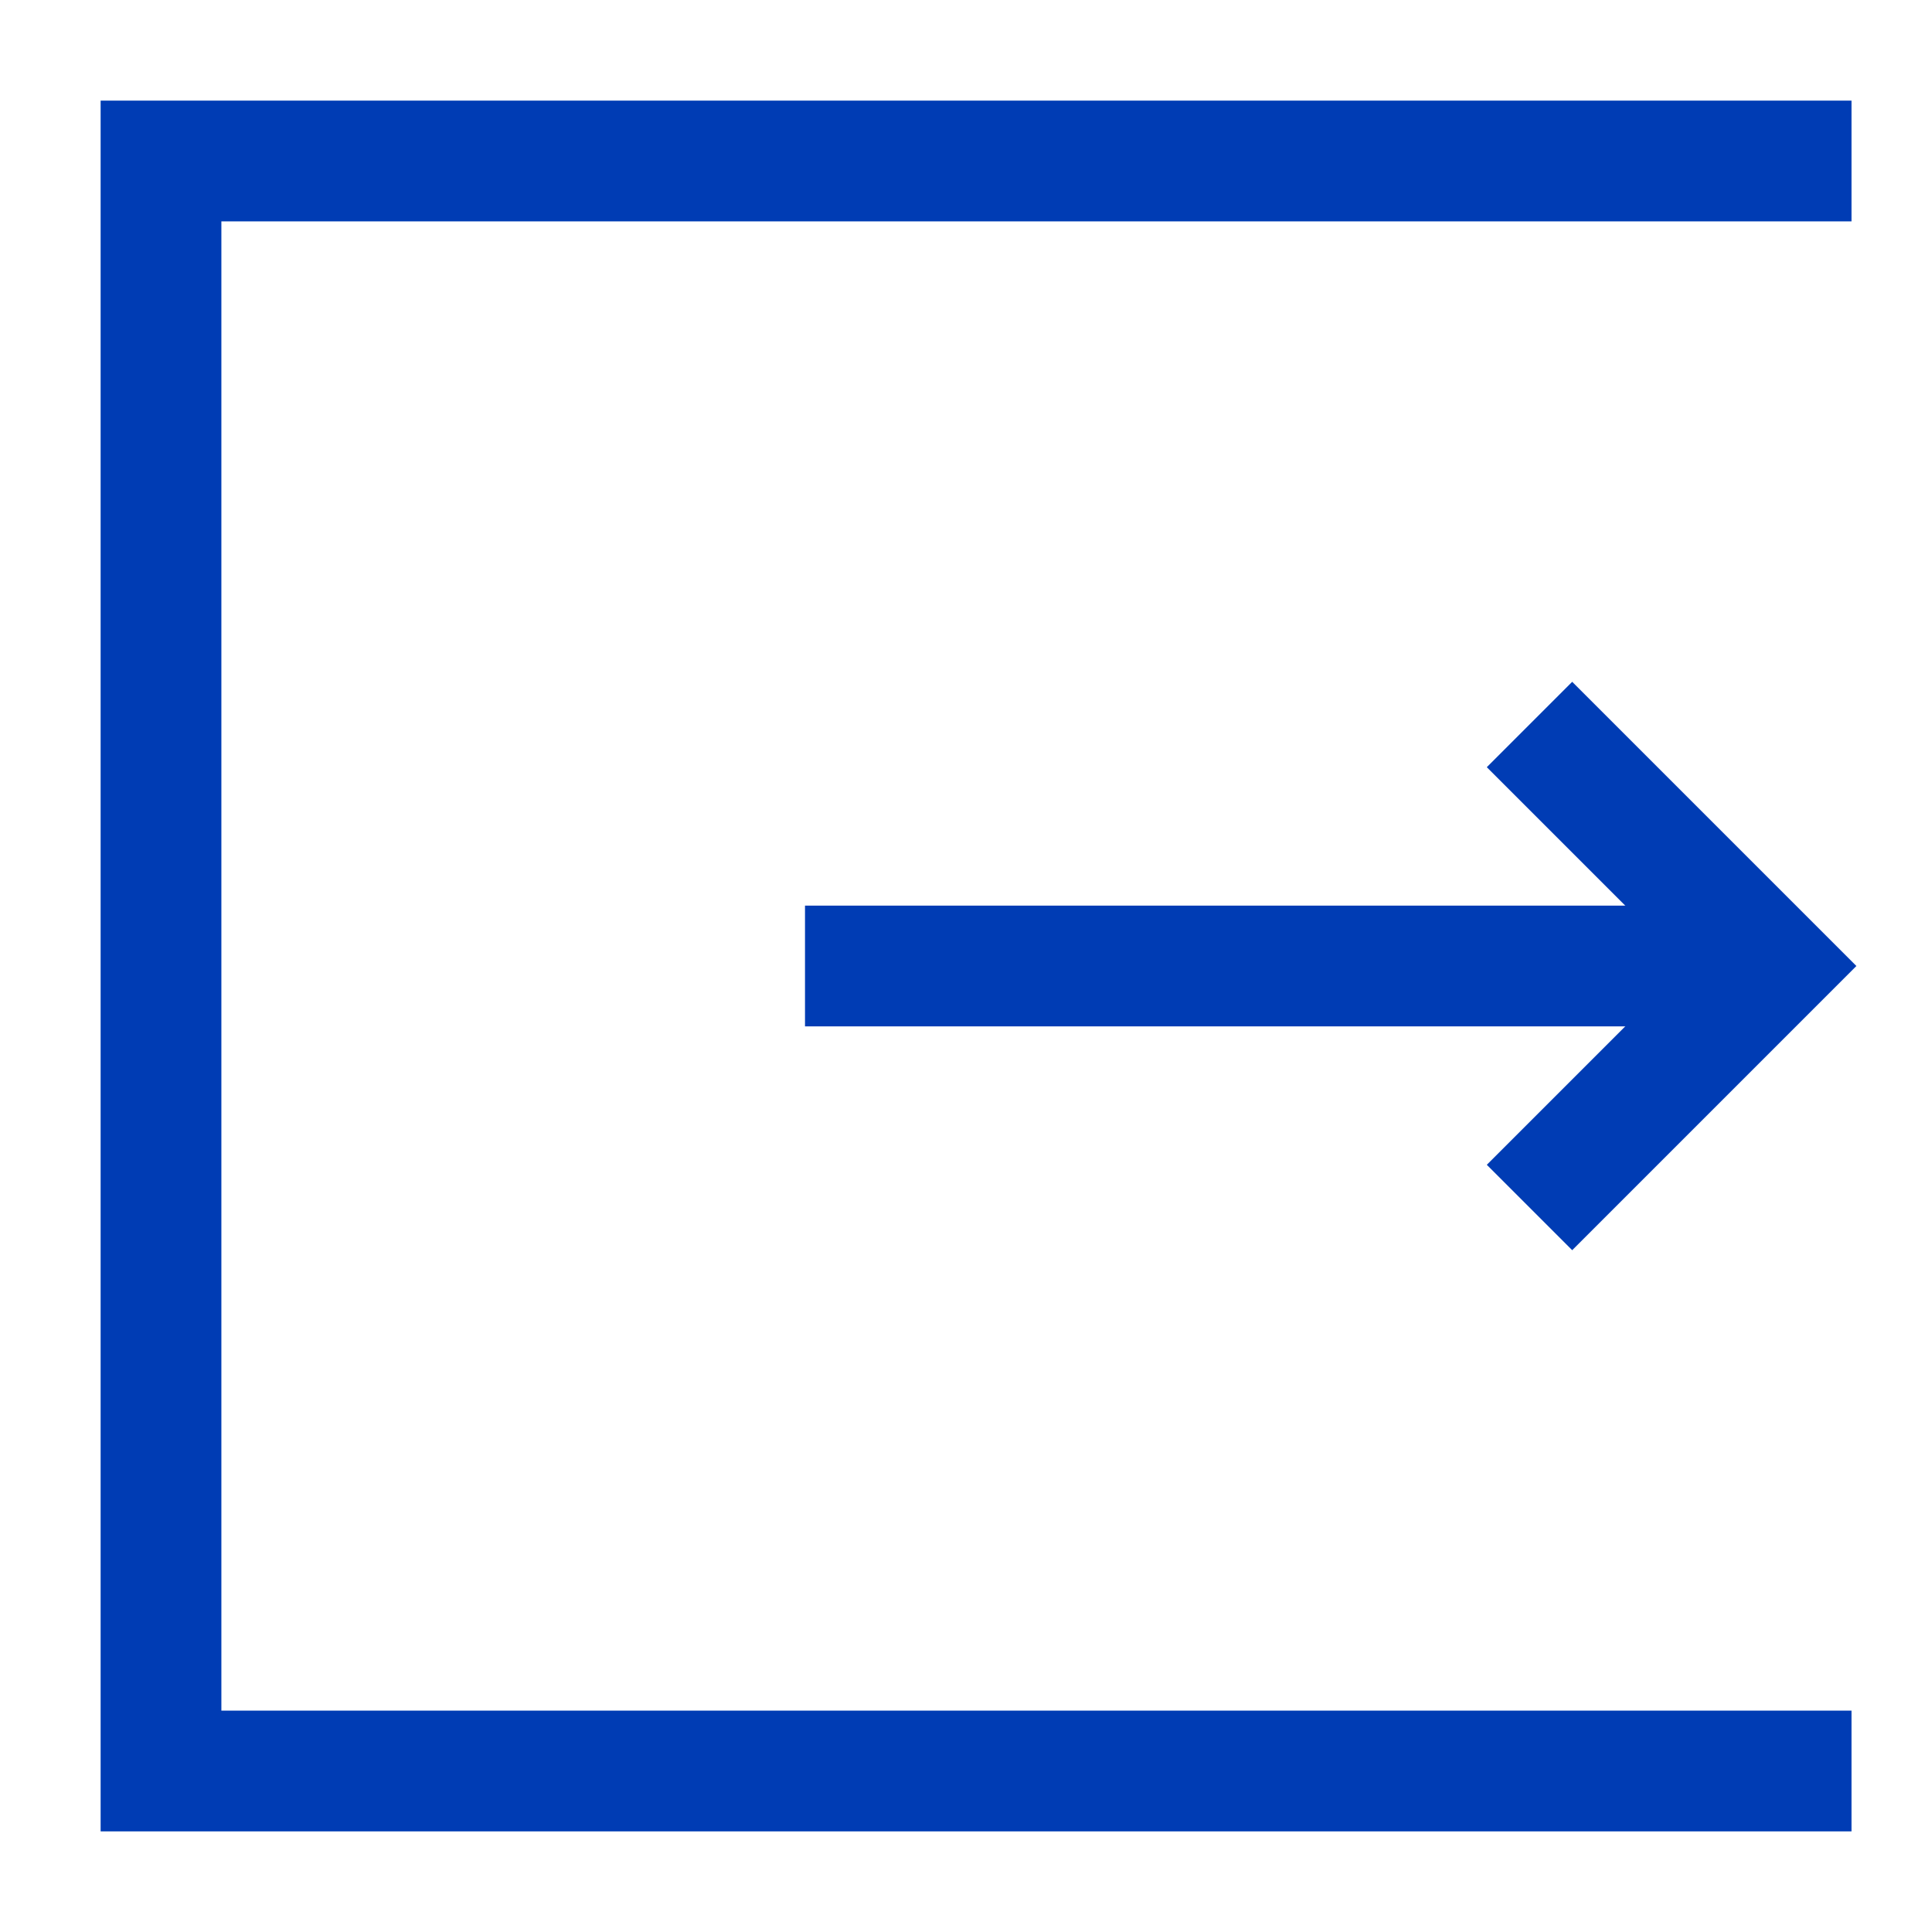 <svg xmlns="http://www.w3.org/2000/svg" viewBox="0 0 24 24"><title>xyc</title><polyline points="23 2 2 2 2 22 23 22" style="fill:none;stroke:#003cb4;stroke-miterlimit:10;stroke-width:1.5px"/><line x1="10" y1="12" x2="22" y2="12" style="fill:none;stroke:#003cb4;stroke-miterlimit:10;stroke-width:1.5px"/><polyline points="19 9 22 12 19 15" style="fill:none;stroke:#003cb4;stroke-miterlimit:10;stroke-width:1.5px"/></svg>